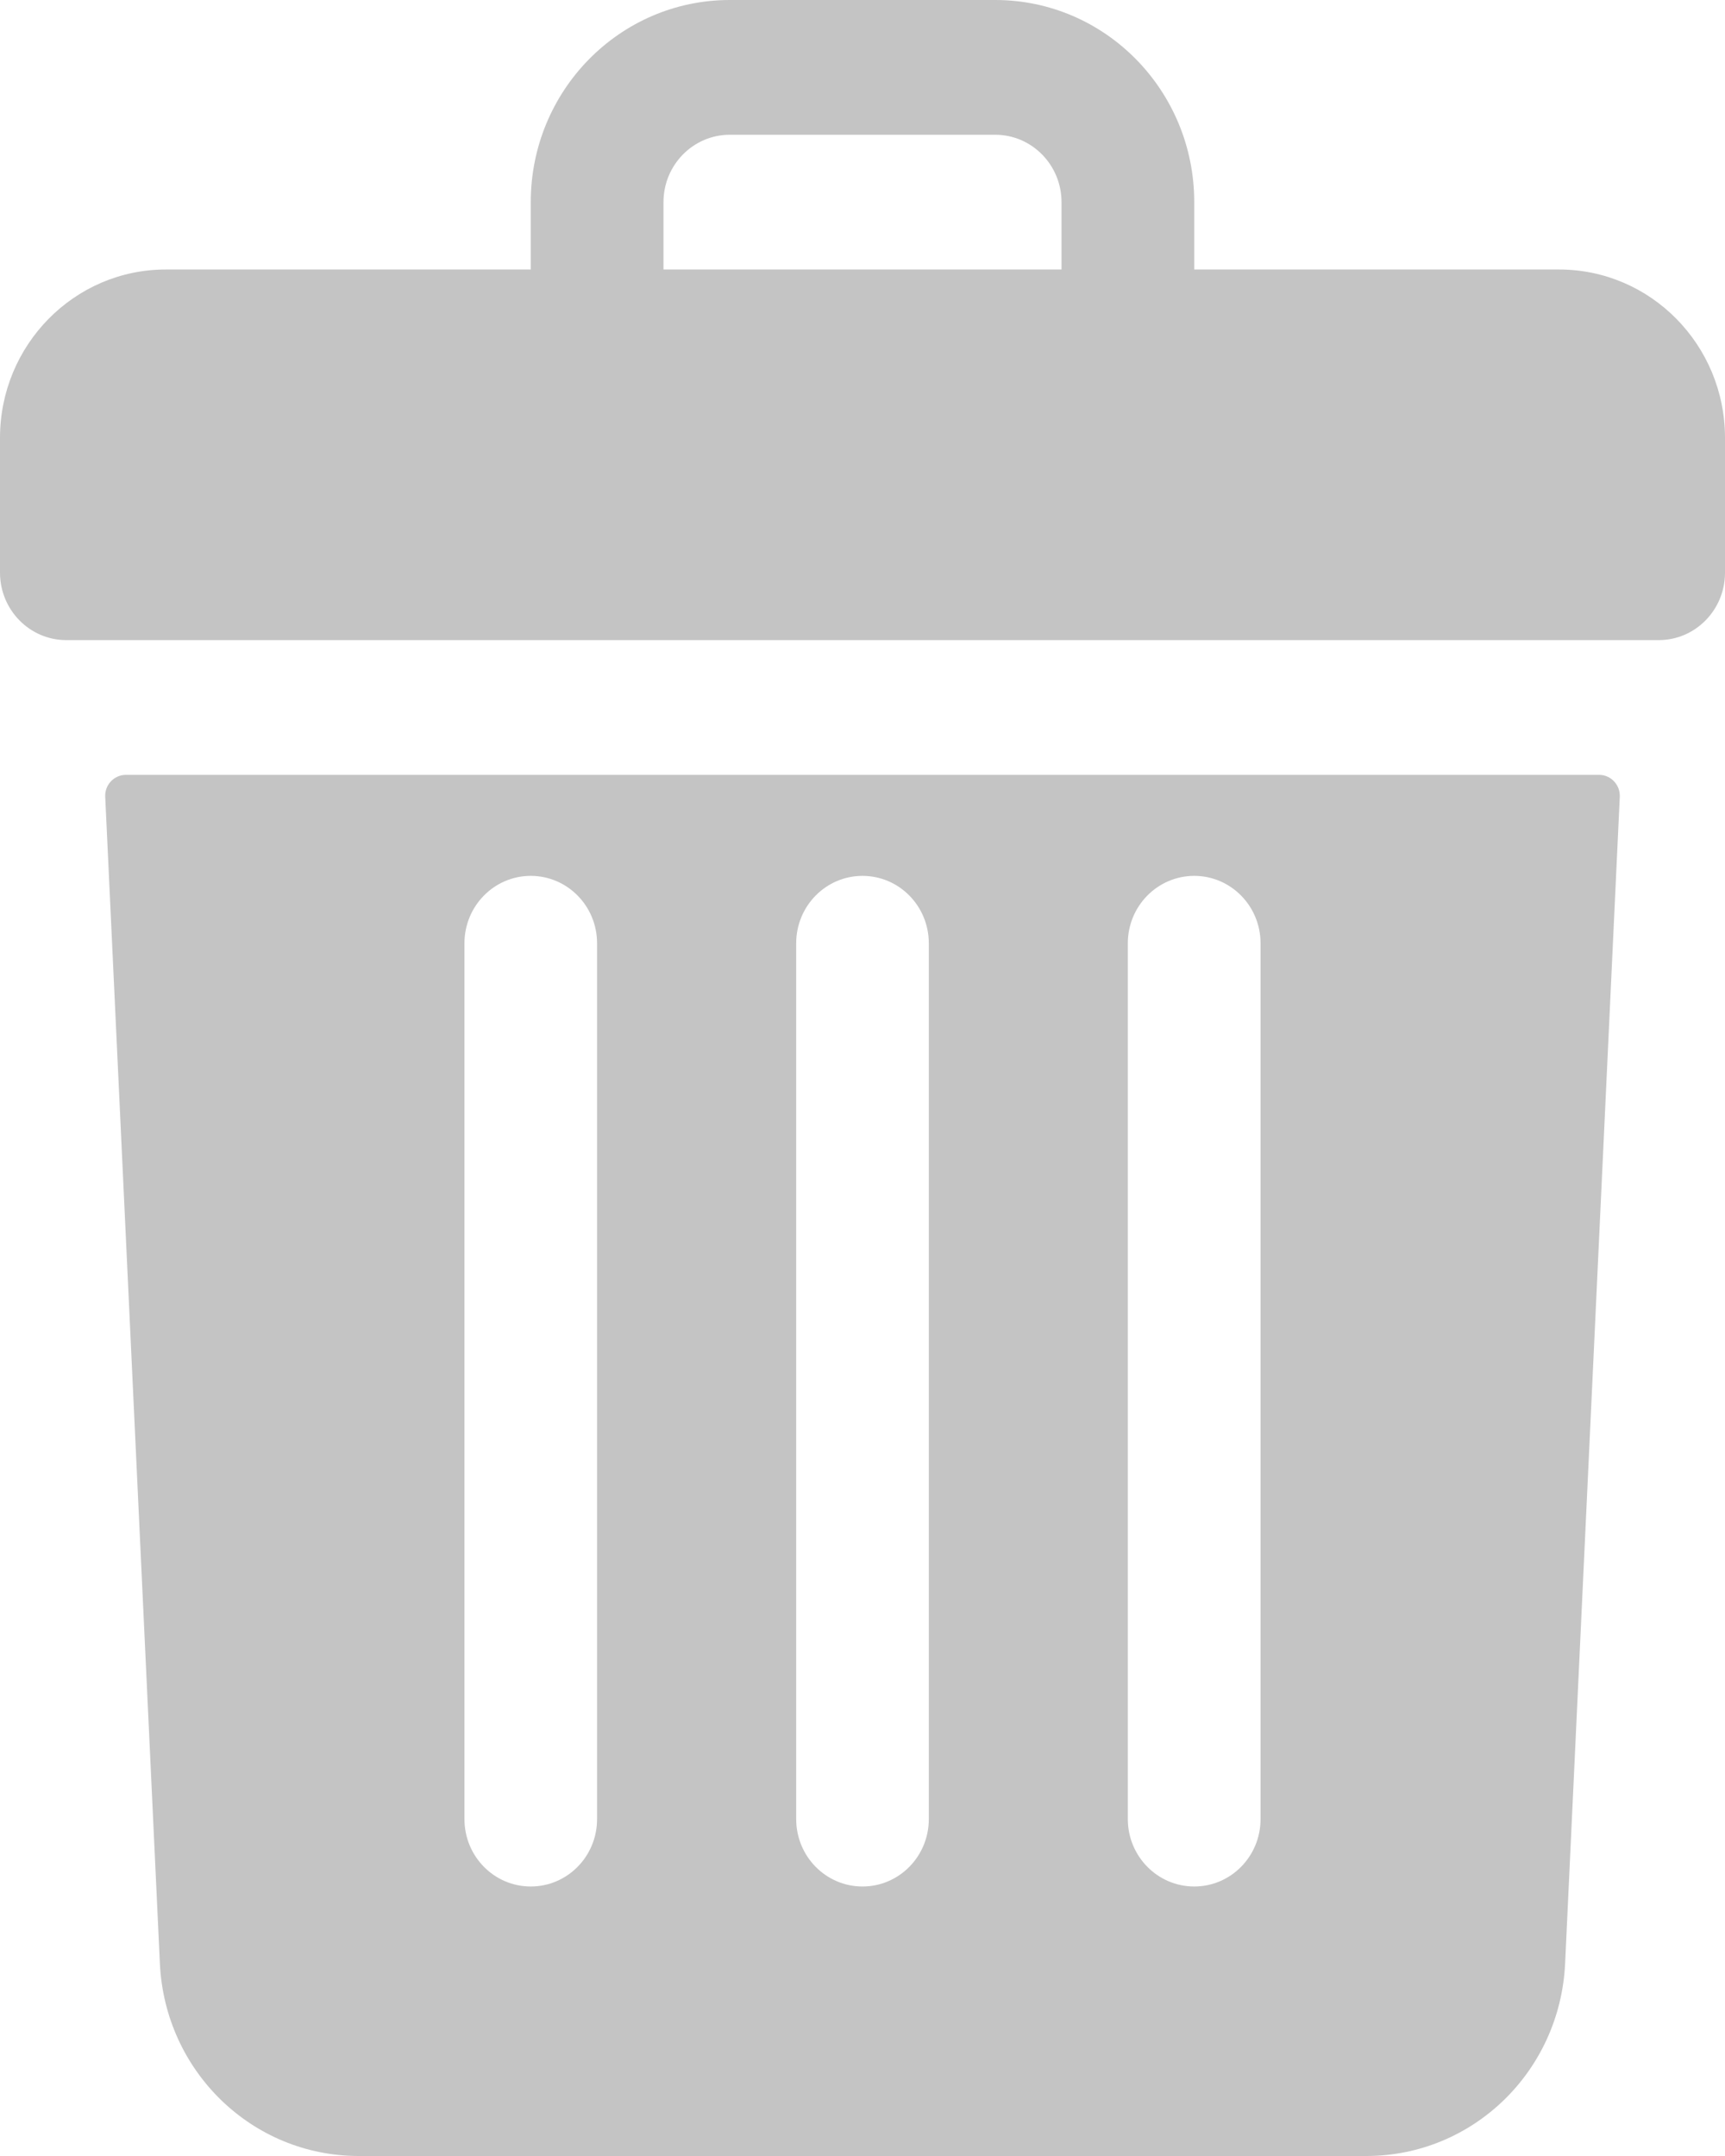 <svg width="16" height="20" viewBox="0 0 16 20" fill="none" xmlns="http://www.w3.org/2000/svg">
<path d="M14.461 2.5H11.077V1.875C11.077 0.839 10.25 0 9.231 0H6.769C5.75 0 4.923 0.839 4.923 1.875V2.5H1.538C0.689 2.5 0 3.2 0 4.062V5.312C0 5.658 0.276 5.938 0.615 5.938H15.385C15.725 5.938 16 5.658 16 5.312V4.062C16 3.2 15.311 2.5 14.461 2.5ZM6.154 1.875C6.154 1.53 6.43 1.25 6.769 1.25H9.231C9.57 1.25 9.846 1.53 9.846 1.875V2.5H6.154V1.875Z" fill="#C4C4C4"/>
<path d="M1.168 7.188C1.058 7.188 0.97 7.281 0.976 7.392L1.483 18.214C1.53 19.216 2.34 20 3.327 20H12.673C13.66 20 14.47 19.216 14.517 18.214L15.024 7.392C15.029 7.281 14.942 7.188 14.832 7.188H1.168ZM10.461 8.75C10.461 8.405 10.737 8.125 11.077 8.125C11.417 8.125 11.692 8.405 11.692 8.75V16.875C11.692 17.22 11.417 17.5 11.077 17.5C10.737 17.5 10.461 17.22 10.461 16.875V8.75ZM7.385 8.75C7.385 8.405 7.66 8.125 8 8.125C8.34 8.125 8.615 8.405 8.615 8.75V16.875C8.615 17.22 8.34 17.5 8 17.5C7.66 17.5 7.385 17.22 7.385 16.875V8.75ZM4.308 8.75C4.308 8.405 4.583 8.125 4.923 8.125C5.263 8.125 5.538 8.405 5.538 8.75V16.875C5.538 17.22 5.263 17.5 4.923 17.5C4.583 17.5 4.308 17.22 4.308 16.875V8.75Z" fill="#C4C4C4"/>
</svg>

